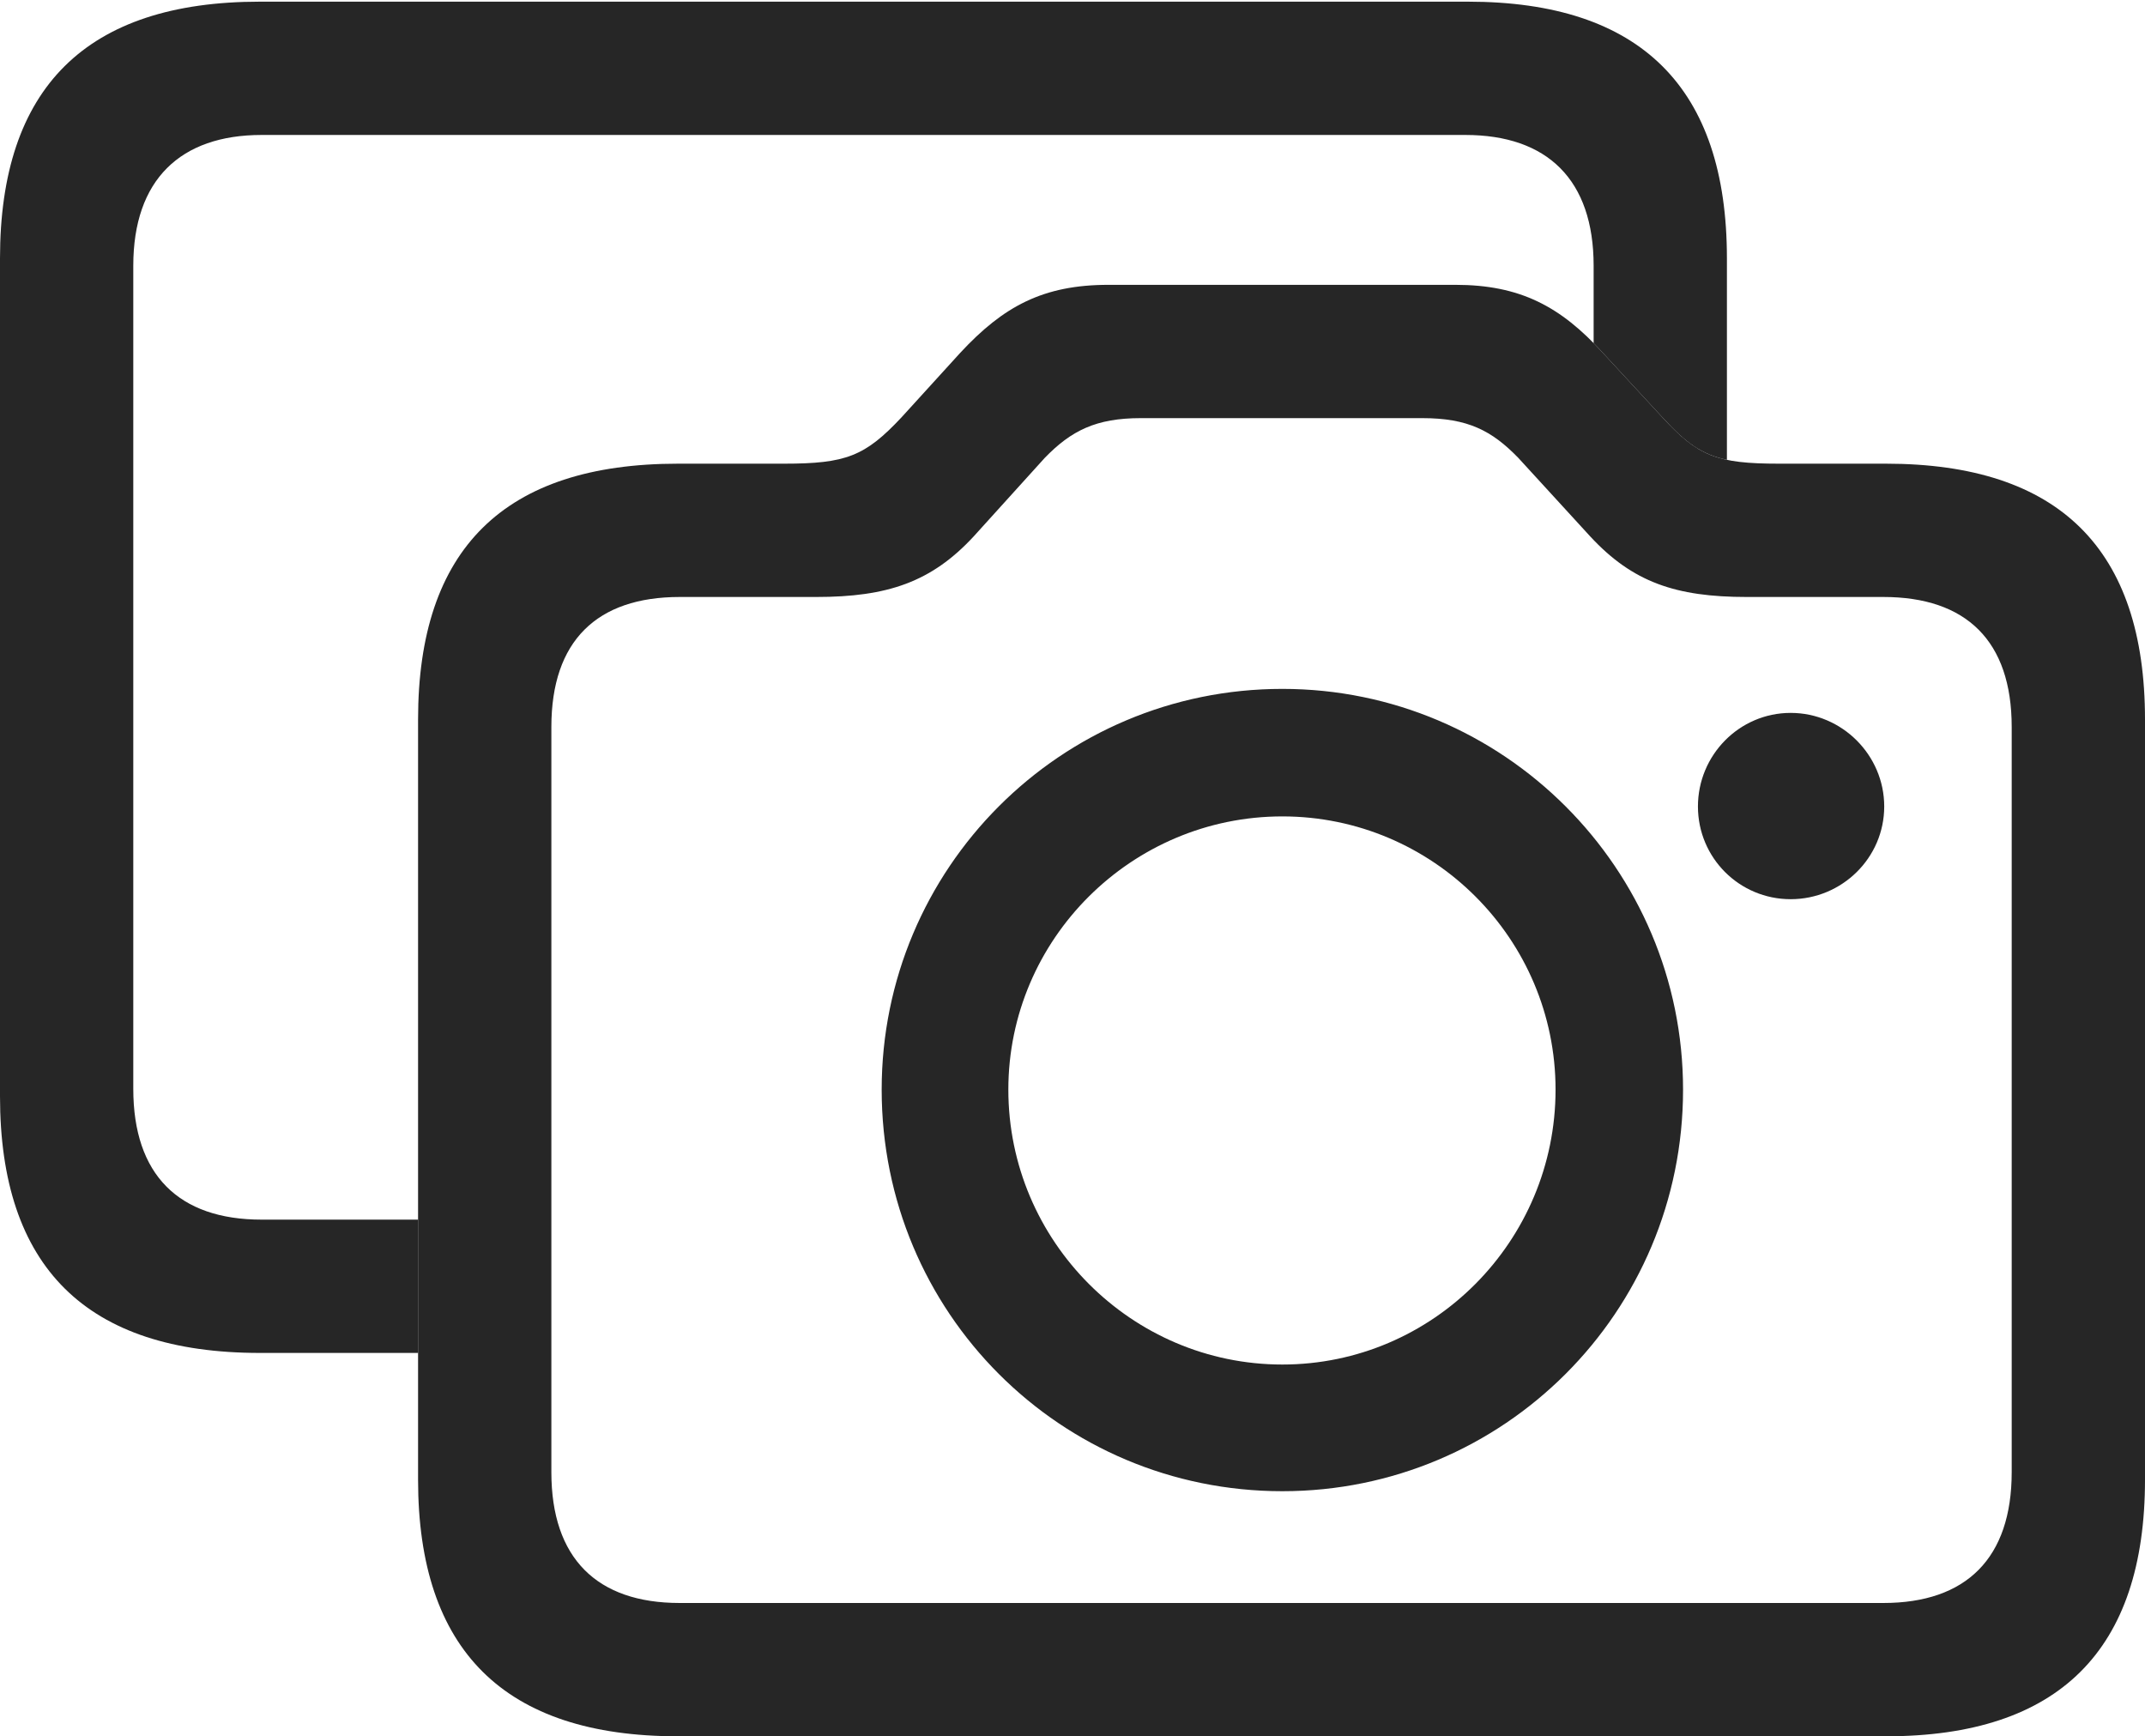 <?xml version="1.0" encoding="UTF-8"?>
<!--Generator: Apple Native CoreSVG 232.5-->
<!DOCTYPE svg
PUBLIC "-//W3C//DTD SVG 1.1//EN"
       "http://www.w3.org/Graphics/SVG/1.1/DTD/svg11.dtd">
<svg version="1.1" xmlns="http://www.w3.org/2000/svg" xmlns:xlink="http://www.w3.org/1999/xlink" width="126.514" height="102.393">
 <g>
  <rect height="102.393" opacity="0" width="126.514" x="0" y="0"/>
  <path d="M101.855 15.234L101.855 27.116C100.357 26.803 99.406 26.096 98.047 24.609L94.531 20.801C94.352 20.604 94.173 20.415 93.994 20.235L93.994 15.674C93.994 10.596 91.26 7.959 86.426 7.959L15.43 7.959C10.645 7.959 7.861 10.596 7.861 15.674L7.861 64.209C7.861 69.287 10.547 71.924 15.43 71.924L24.658 71.924L24.658 79.785L15.332 79.785C5.078 79.785 0 74.707 0 64.648L0 15.234C0 5.176 5.078 0.098 15.332 0.098L86.572 0.098C96.777 0.098 101.855 5.176 101.855 15.234Z" fill="#000000" fill-opacity="0.85"/>
  <path d="M39.99 102.393L111.23 102.393C121.436 102.393 126.514 97.314 126.514 87.256L126.514 42.432C126.514 32.373 121.436 27.344 111.23 27.344L104.932 27.344C101.27 27.344 100.146 26.904 98.047 24.609L94.531 20.801C92.041 18.066 89.648 16.797 85.84 16.797L65.381 16.797C61.523 16.797 59.18 18.066 56.641 20.801L53.174 24.609C51.025 26.904 49.902 27.344 46.24 27.344L39.99 27.344C29.736 27.344 24.658 32.373 24.658 42.432L24.658 87.256C24.658 97.314 29.736 102.393 39.99 102.393ZM40.088 94.531C35.205 94.531 32.52 91.894 32.52 86.816L32.52 42.871C32.52 37.793 35.205 35.205 40.088 35.205L48.145 35.205C52.344 35.205 54.932 34.326 57.422 31.641L61.621 27.002C63.184 25.391 64.648 24.658 67.285 24.658L83.887 24.658C86.572 24.658 87.988 25.391 89.551 27.002L93.799 31.641C96.289 34.326 98.828 35.205 103.027 35.205L111.084 35.205C115.967 35.205 118.652 37.793 118.652 42.871L118.652 86.816C118.652 91.894 115.967 94.531 111.084 94.531ZM75.635 87.939C88.672 87.939 99.268 77.393 99.268 64.258C99.268 51.221 88.672 40.625 75.635 40.625C62.549 40.625 52.002 51.221 52.002 64.258C52.002 77.393 62.549 87.939 75.635 87.939ZM75.635 80.469C66.748 80.469 59.473 73.193 59.473 64.258C59.473 55.371 66.748 48.145 75.635 48.145C84.522 48.145 91.748 55.371 91.748 64.258C91.748 73.193 84.522 80.469 75.635 80.469ZM105.615 53.027C108.643 53.027 111.133 50.586 111.133 47.559C111.133 44.531 108.643 42.041 105.615 42.041C102.588 42.041 100.146 44.531 100.146 47.559C100.146 50.586 102.588 53.027 105.615 53.027Z" fill="#000000" fill-opacity="0.85"/>
 </g>
</svg>

